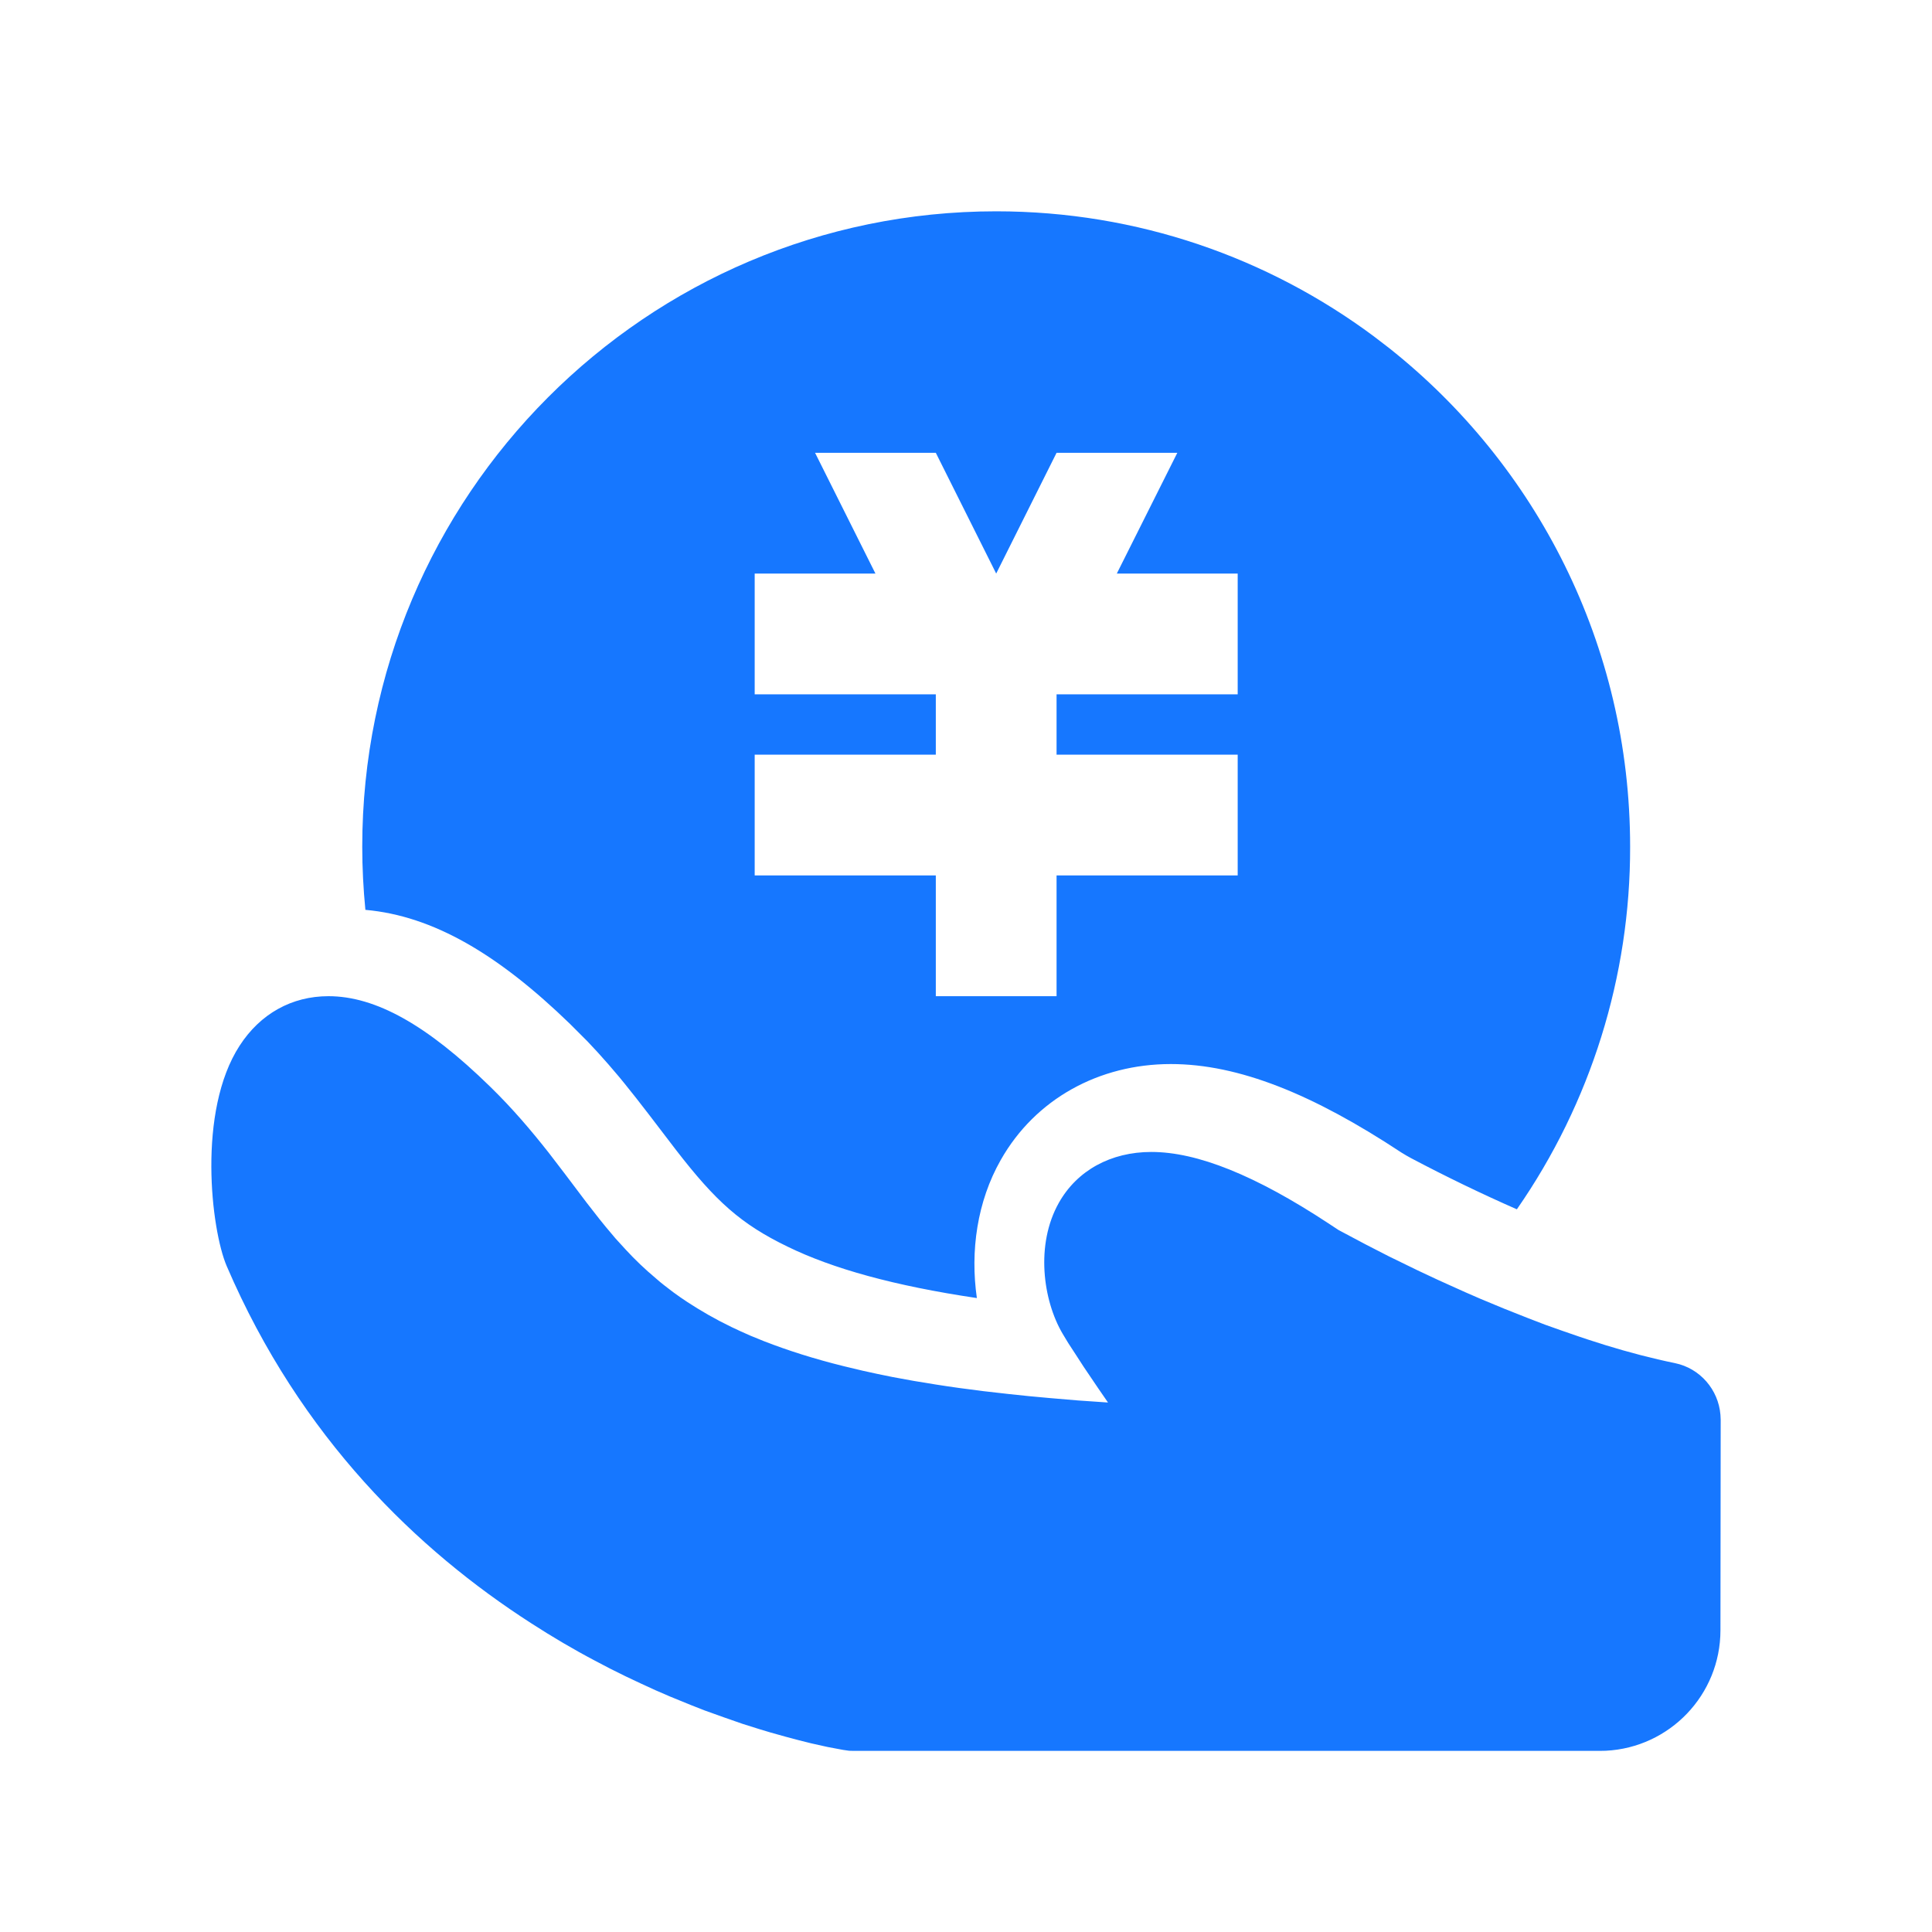 <svg xmlns="http://www.w3.org/2000/svg" xmlns:xlink="http://www.w3.org/1999/xlink" fill="none" version="1.1" width="16" height="16" viewBox="0 0 16 16"><g><g></g><g><path d="M8.25,1.75C9.422,1.75,10.503,2.135,11.377,2.785L11.506,2.884C12.721,3.848,13.5,5.339,13.5,7.012C13.502,8.086,13.174,9.134,12.562,10.015C12.266,9.885,11.975,9.744,11.689,9.593C11.661,9.578,11.633,9.562,11.606,9.545C10.873,9.061,10.258,8.812,9.696,8.812C9.102,8.812,8.574,9.101,8.288,9.606C8.092,9.95,8.034,10.362,8.09,10.75C7.403,10.648,6.895,10.506,6.522,10.324C6.136,10.137,5.928,9.95,5.598,9.523L5.371,9.226L5.267,9.092L5.172,8.973C5.157,8.954,5.142,8.936,5.127,8.918L5.039,8.815C4.981,8.748,4.924,8.686,4.864,8.623L4.77,8.529L4.721,8.48C4.128,7.905,3.589,7.585,3.026,7.535C3.009,7.361,3,7.187,3,7.012C3,4.106,5.351,1.75,8.25,1.75ZM7.75,3.75L6.75,3.75L7.25,4.75L6.25,4.75L6.25,5.75L7.75,5.75L7.75,6.25L6.25,6.25L6.25,7.25L7.75,7.25L7.75,8.25L8.75,8.25L8.75,7.25L10.25,7.25L10.25,6.25L8.75,6.25L8.75,5.75L10.25,5.75L10.25,4.75L9.249,4.75L9.75,3.75L8.75,3.75L8.25,4.75L7.75,3.75ZM4.058,8.998C3.536,8.488,3.11,8.25,2.72,8.25C2.417,8.25,2.156,8.395,1.985,8.659C1.631,9.203,1.749,10.185,1.877,10.484C2.489,11.91,3.463,12.841,4.399,13.443L4.532,13.527C4.577,13.554,4.621,13.581,4.665,13.607L4.796,13.682C4.84,13.706,4.883,13.73,4.927,13.753L5.055,13.82L5.182,13.883L5.307,13.942L5.429,13.998L5.549,14.05L5.723,14.121L5.835,14.165L5.997,14.223L6.149,14.276L6.292,14.321L6.382,14.348L6.507,14.383L6.62,14.413L6.72,14.438L6.855,14.468L6.983,14.492L7.032,14.499L7.069,14.5L13.248,14.5L13.298,14.499C13.827,14.473,14.248,14.036,14.248,13.501L14.25,11.757L14.248,11.717C14.231,11.508,14.079,11.332,13.872,11.289C13.682,11.25,13.488,11.199,13.296,11.14L13.152,11.094C13.128,11.086,13.104,11.078,13.08,11.07L12.938,11.021L12.797,10.971L12.659,10.918L12.457,10.838L12.262,10.757L12.138,10.703L12.018,10.649L11.903,10.597L11.741,10.521L11.503,10.405L11.312,10.307L11.086,10.187L11.001,10.131C10.396,9.733,9.915,9.54,9.535,9.54C9.199,9.54,8.92,9.693,8.769,9.961C8.574,10.307,8.637,10.768,8.8,11.045L8.847,11.123L8.907,11.215L8.975,11.32L9.092,11.493L9.176,11.615L8.928,11.598L8.692,11.578C8.576,11.568,8.464,11.557,8.356,11.545L8.145,11.521C8.007,11.504,7.876,11.486,7.75,11.466L7.567,11.436L7.392,11.404C7.307,11.387,7.225,11.37,7.146,11.352L6.991,11.315C6.74,11.253,6.522,11.183,6.329,11.108L6.216,11.062C6.161,11.038,6.108,11.014,6.058,10.99L5.959,10.94L5.866,10.889L5.778,10.837L5.694,10.784C5.653,10.757,5.614,10.73,5.576,10.702L5.503,10.646C5.479,10.627,5.455,10.608,5.433,10.588L5.366,10.53L5.302,10.471L5.241,10.411L5.183,10.35L5.098,10.257L5.018,10.162L4.966,10.098L4.856,9.957L4.681,9.725L4.544,9.546C4.402,9.366,4.247,9.182,4.058,8.998Z" fill-rule="evenodd" fill="#1677ff" fill-opacity="1"/></g></g></svg>